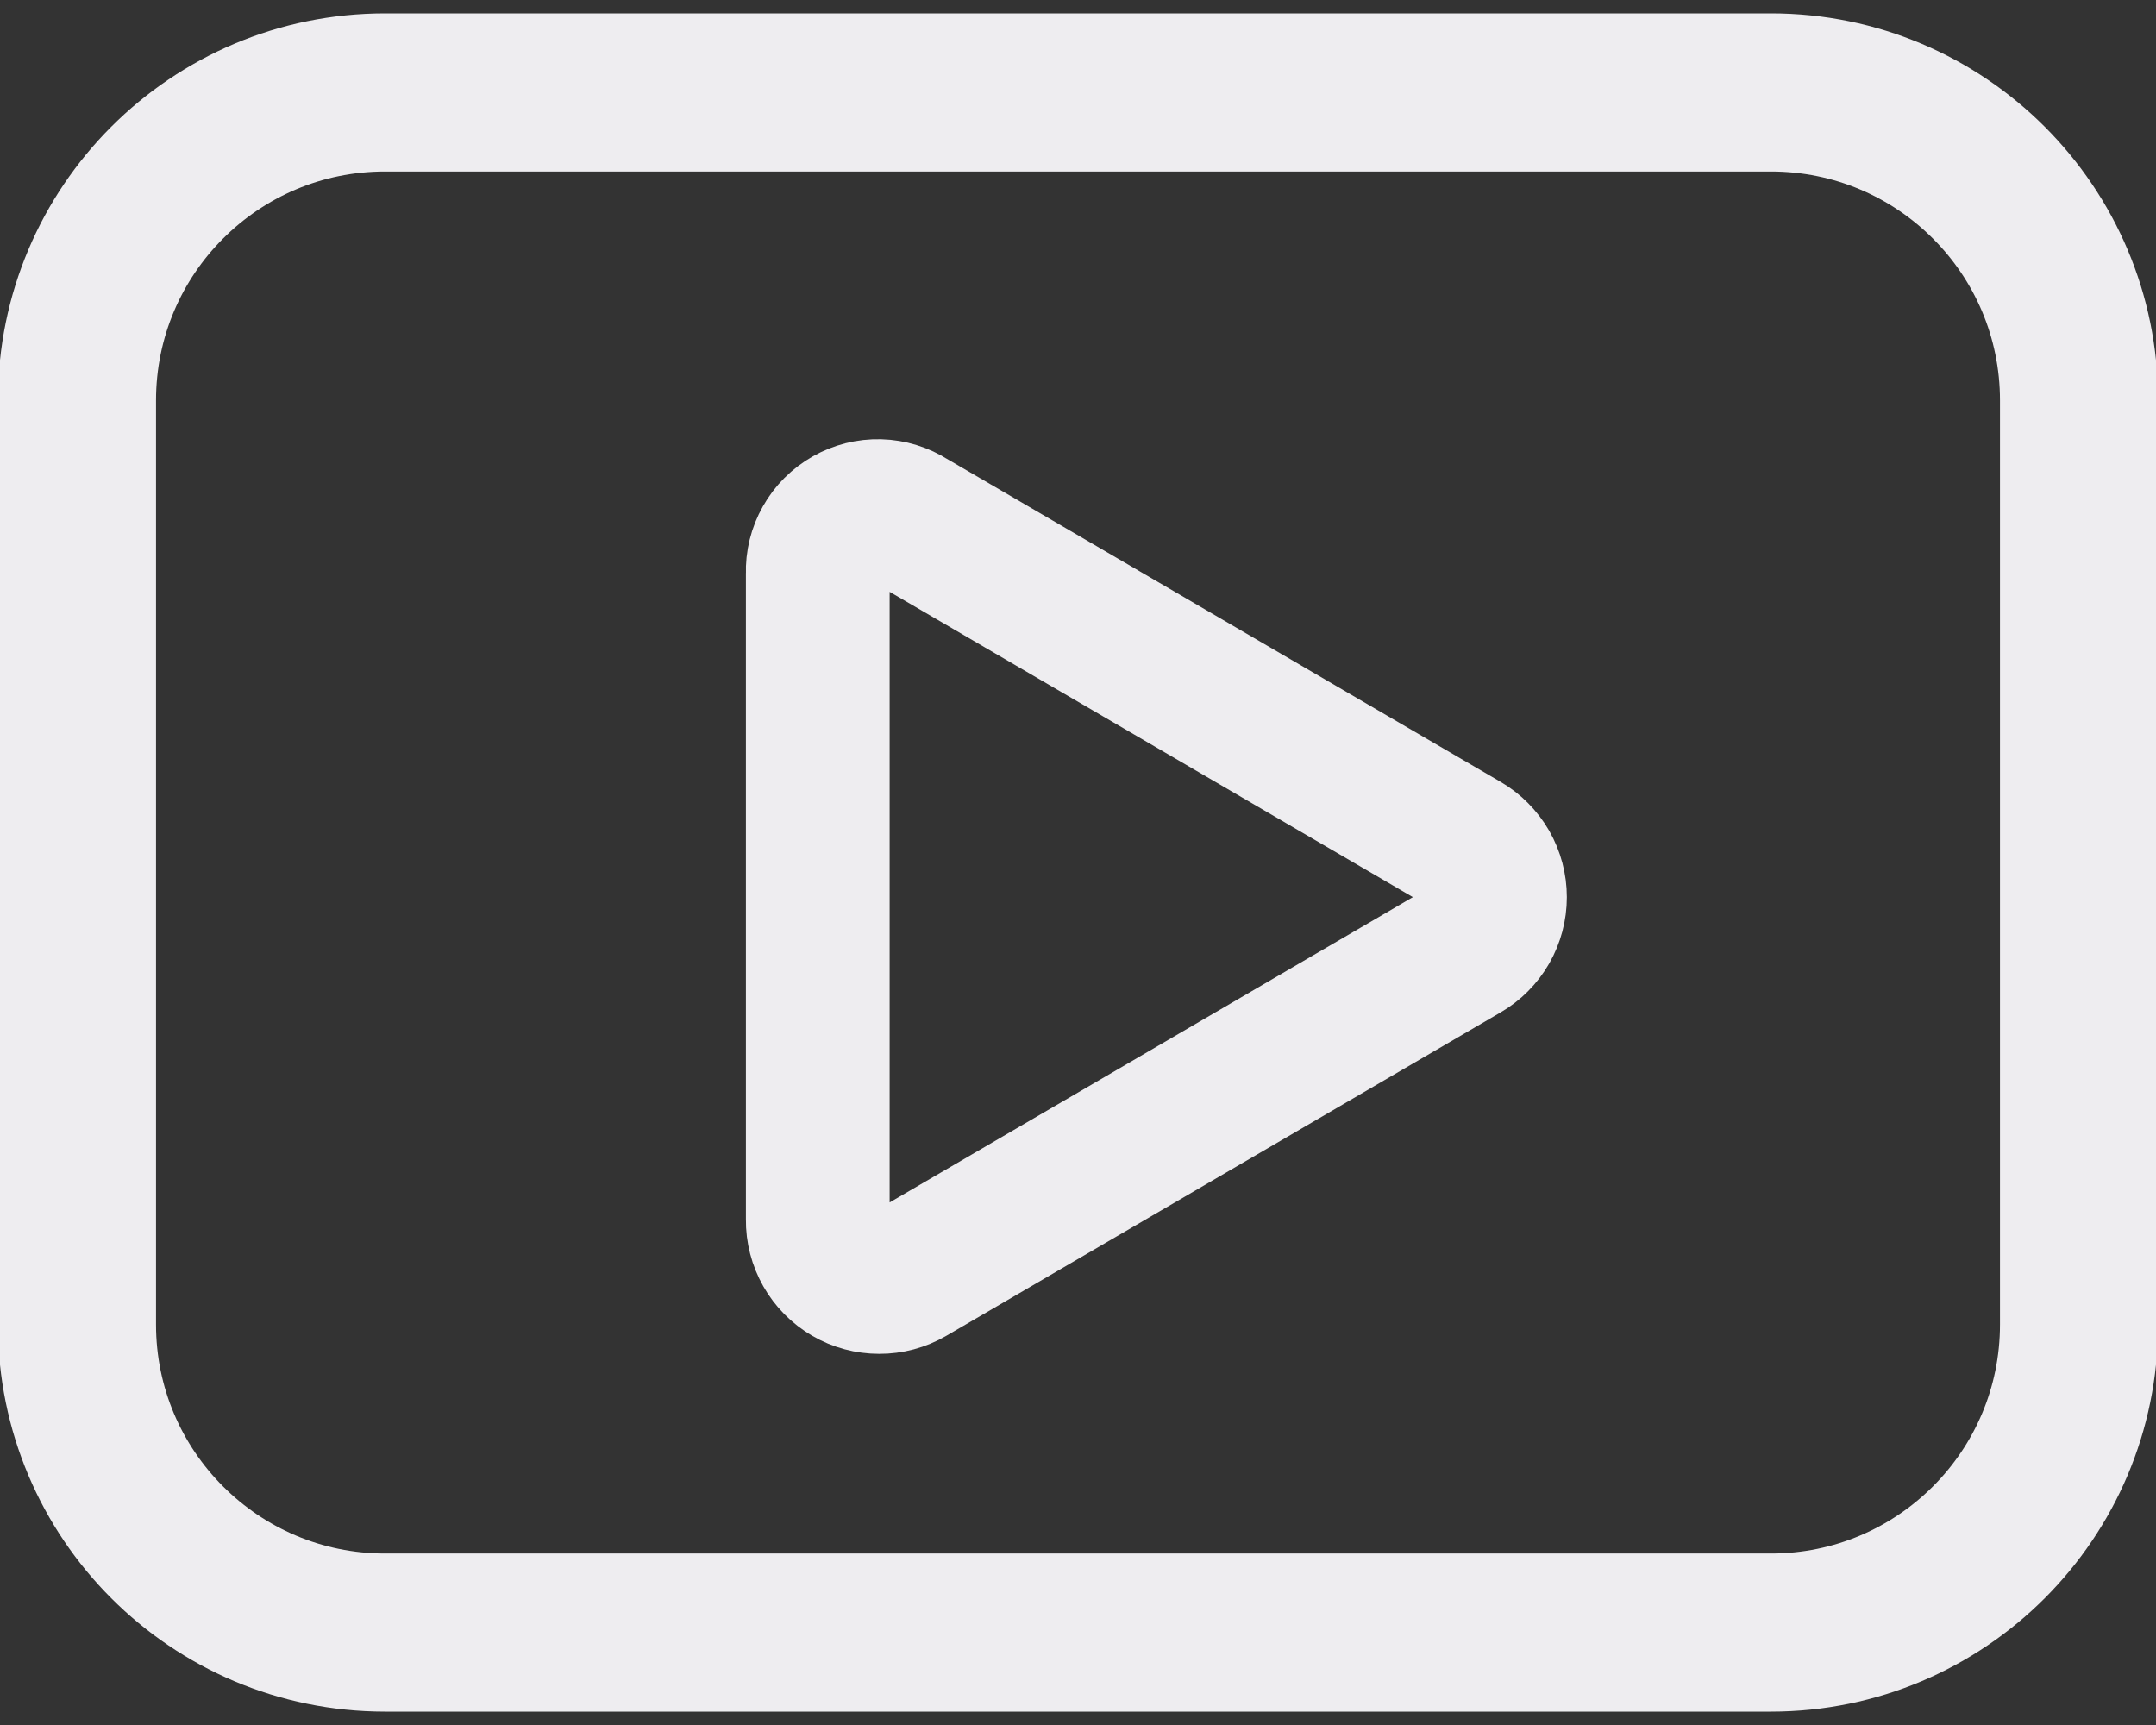 <svg width="30" height="24" viewBox="0 0 30 24" fill="none" xmlns="http://www.w3.org/2000/svg">
<rect x="0" y="0" width="30" height="24" fill="#333333" stroke="none"/>
<path d="M24.643 1.286H5.357C2.99 1.286 1.071 3.204 1.071 5.571V18.428C1.071 20.795 2.99 22.714 5.357 22.714H24.643C27.01 22.714 28.929 20.795 28.929 18.428V5.571C28.929 3.204 27.01 1.286 24.643 1.286Z" stroke="#EEEDF0" stroke-width="2.2" stroke-linecap="round" stroke-linejoin="round"/>
<path d="M11.379 16.971V7.971C11.374 7.819 11.411 7.669 11.486 7.537C11.56 7.404 11.67 7.295 11.802 7.22C11.934 7.145 12.084 7.107 12.236 7.111C12.388 7.115 12.536 7.161 12.664 7.243L20.378 11.743C20.507 11.818 20.614 11.927 20.689 12.056C20.763 12.186 20.802 12.333 20.802 12.482C20.802 12.632 20.763 12.778 20.689 12.908C20.614 13.038 20.507 13.146 20.378 13.221L12.664 17.721C12.533 17.797 12.385 17.837 12.234 17.836C12.083 17.836 11.934 17.796 11.804 17.72C11.673 17.643 11.565 17.534 11.491 17.403C11.416 17.271 11.377 17.122 11.379 16.971V16.971Z" stroke="#EEEDF0" stroke-width="2" stroke-linecap="round" stroke-linejoin="round"/>
</svg>
